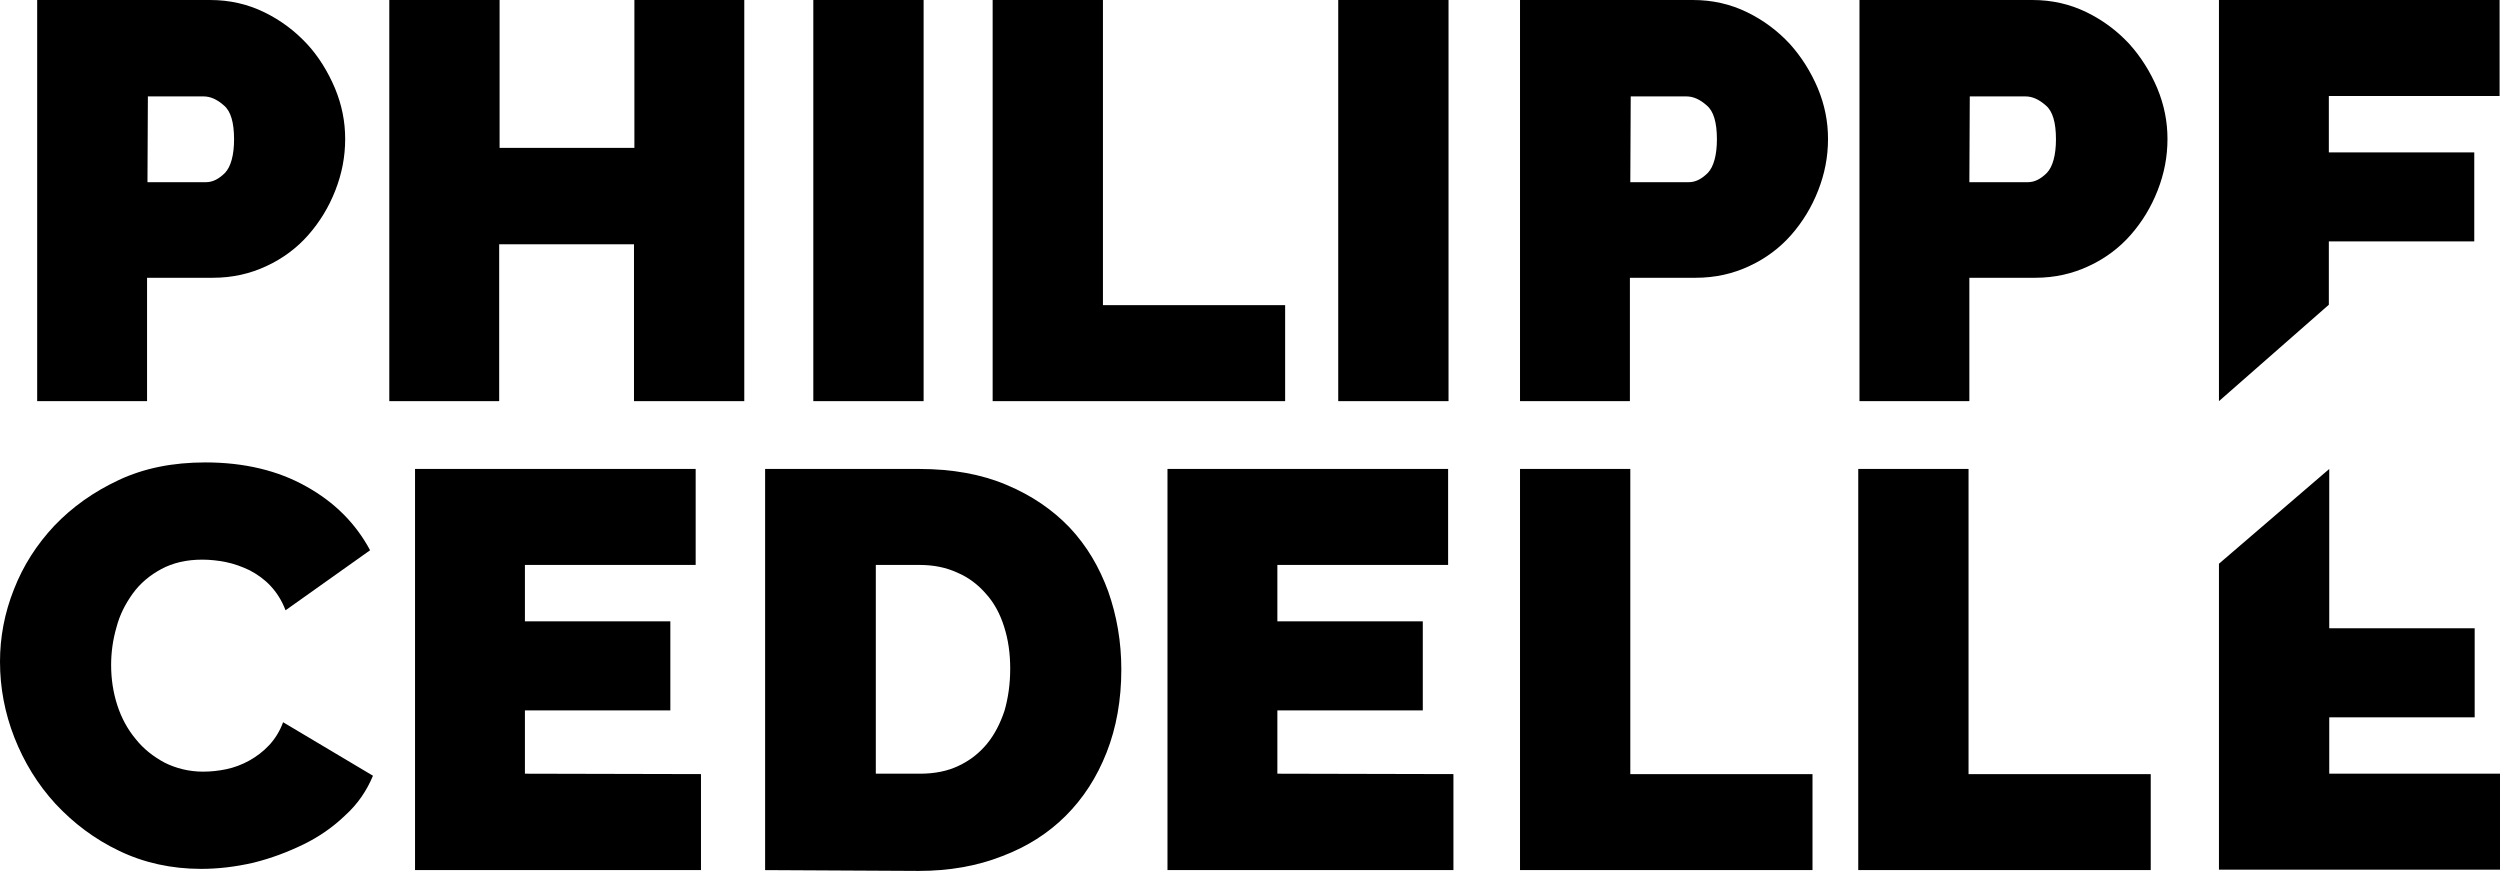 <?xml version="1.0" encoding="utf-8"?>
<!-- Generator: Adobe Illustrator 18.1.0, SVG Export Plug-In . SVG Version: 6.00 Build 0)  -->
<svg version="1.1" id="pc-logo" xmlns="http://www.w3.org/2000/svg" xmlns:xlink="http://www.w3.org/1999/xlink" x="0px" y="0px"
	 viewBox="115 678.1 612 213.2" enable-background="new 115 678.1 612 213.2" xml:space="preserve">
<path d="M124.1,776.3v-98.2h42.3c4.8,0,9.2,1,13.3,3s7.5,4.6,10.4,7.7s5.2,6.9,6.9,10.9c1.7,4.1,2.5,8.2,2.5,12.4
	c0,4.4-0.8,8.5-2.4,12.6c-1.6,4.1-3.8,7.7-6.6,10.9c-2.8,3.2-6.3,5.8-10.2,7.6c-4,1.9-8.4,2.9-13.2,2.9H151v30.2
	C151.1,776.3,124.1,776.3,124.1,776.3z M151.1,722.7h14.3c1.7,0,3.2-0.8,4.7-2.3c1.4-1.5,2.2-4.3,2.2-8.2c0-4.1-0.8-6.9-2.5-8.3
	c-1.7-1.5-3.3-2.2-5-2.2h-13.6L151.1,722.7L151.1,722.7z"/>
<path d="M297.2,678.1v98.2h-27v-38.4h-33v38.4h-26.9v-98.2h27v36.2h33v-36.2H297.2L297.2,678.1z"/>
<path d="M314.1,776.3v-98.2h27v98.2H314.1z"/>
<path d="M358,776.3v-98.2h27v74.7h44.6v23.5H358z"/>
<path d="M442.6,776.3v-98.2h27v98.2H442.6z"/>
<path d="M487.1,776.3v-98.2h42.3c4.8,0,9.2,1,13.3,3s7.5,4.6,10.4,7.7c2.9,3.2,5.2,6.9,6.9,10.9c1.7,4.1,2.5,8.2,2.5,12.4
	c0,4.4-0.8,8.5-2.4,12.6c-1.6,4.1-3.8,7.7-6.6,10.9s-6.3,5.8-10.2,7.6c-4,1.9-8.4,2.9-13.2,2.9H514v30.2
	C514.1,776.3,487.1,776.3,487.1,776.3z M514.1,722.7h14.3c1.7,0,3.2-0.8,4.7-2.3c1.4-1.5,2.2-4.3,2.2-8.2c0-4.1-0.8-6.9-2.5-8.3
	c-1.7-1.5-3.3-2.2-5-2.2h-13.6L514.1,722.7L514.1,722.7z"/>
<path d="M570.2,776.3v-98.2h42.3c4.8,0,9.2,1,13.3,3s7.5,4.6,10.4,7.7c2.9,3.2,5.2,6.9,6.9,10.9c1.7,4.1,2.5,8.2,2.5,12.4
	c0,4.4-0.8,8.5-2.4,12.6c-1.6,4.1-3.8,7.7-6.6,10.9s-6.3,5.8-10.2,7.6c-4,1.9-8.4,2.9-13.2,2.9h-16.1v30.2
	C597.1,776.3,570.2,776.3,570.2,776.3z M597.1,722.7h14.3c1.7,0,3.2-0.8,4.7-2.3c1.4-1.5,2.2-4.3,2.2-8.2c0-4.1-0.8-6.9-2.5-8.3
	c-1.7-1.5-3.3-2.2-5-2.2h-13.6L597.1,722.7L597.1,722.7z"/>
<path d="M658.2,776.3v-98.2h68.7v23.5h-41.8v13.8h35.6v21.8h-35.6v15.5L658.2,776.3z"/>
<path d="M685.2,792.9v39h35.6v21.8h-35.6v13.8H727V891h-68.8v-74.9L685.2,792.9z"/>
<path d="M115,840.1c0-6,1.1-11.9,3.4-17.7c2.3-5.9,5.6-11,9.9-15.6c4.4-4.6,9.6-8.3,15.8-11.2s13.2-4.3,21.2-4.3
	c9.5,0,17.8,2,24.7,5.9c7,3.9,12.1,9.1,15.6,15.6l-20.7,14.7c-0.9-2.4-2.2-4.4-3.7-6s-3.2-2.8-5.1-3.8c-1.9-0.9-3.8-1.6-5.8-2
	s-3.9-0.6-5.8-0.6c-3.9,0-7.2,0.8-10,2.3s-5.2,3.5-7,6s-3.2,5.2-4,8.3c-0.9,3.1-1.3,6.2-1.3,9.2c0,3.4,0.5,6.7,1.5,9.8
	s2.5,5.9,4.5,8.3c1.9,2.4,4.3,4.3,7.1,5.8c2.8,1.4,6,2.2,9.4,2.2c1.9,0,3.8-0.2,5.7-0.6c1.9-0.4,3.8-1.1,5.6-2.1s3.4-2.2,4.9-3.8
	c1.4-1.5,2.6-3.4,3.4-5.6l22,13.1c-1.5,3.6-3.7,6.9-6.8,9.7c-3,2.9-6.5,5.3-10.2,7.1c-3.9,1.9-7.9,3.4-12.3,4.5
	c-4.4,1-8.6,1.5-12.8,1.5c-7.2,0-14-1.5-20-4.4c-6.1-2.9-11.2-6.8-15.6-11.5c-4.4-4.8-7.7-10.2-10.1-16.3
	C116.2,852.7,115,846.5,115,840.1z"/>
<path d="M286.6,867.6v23.5h-70v-98.2h68.7v23.5h-41.8v13.8h35.6V852h-35.6v15.5L286.6,867.6L286.6,867.6z"/>
<path d="M302.3,891.1v-98.2H340c8.1,0,15.3,1.3,21.4,3.9c6.2,2.6,11.3,6.1,15.5,10.5c4.2,4.5,7.2,9.6,9.4,15.6
	c2.1,6,3.2,12.3,3.2,19.1c0,7.4-1.2,14.2-3.6,20.3s-5.7,11.2-10,15.5s-9.5,7.6-15.6,9.9c-6.1,2.4-12.9,3.6-20.4,3.6L302.3,891.1
	L302.3,891.1z M362.3,841.8c0-3.8-0.5-7.2-1.5-10.3c-1-3.2-2.5-5.9-4.4-8c-1.9-2.2-4.2-4-7-5.2c-2.8-1.3-5.9-1.9-9.2-1.9h-10.8v51.1
	h10.8c3.5,0,6.7-0.6,9.4-1.9c2.8-1.3,5.1-3.1,7-5.4c1.9-2.3,3.3-5.1,4.3-8.1C361.8,849,362.3,845.5,362.3,841.8z"/>
<path d="M470.8,867.6v23.5h-70v-98.2h68.7v23.5h-41.8v13.8h35.6V852h-35.6v15.5L470.8,867.6L470.8,867.6z"/>
<path d="M487.1,891.1v-98.2h27v74.7h44.6v23.5H487.1z"/>
<path d="M569.9,891.1v-98.2h27v74.7h44.6v23.5H569.9z"/>
</svg>
